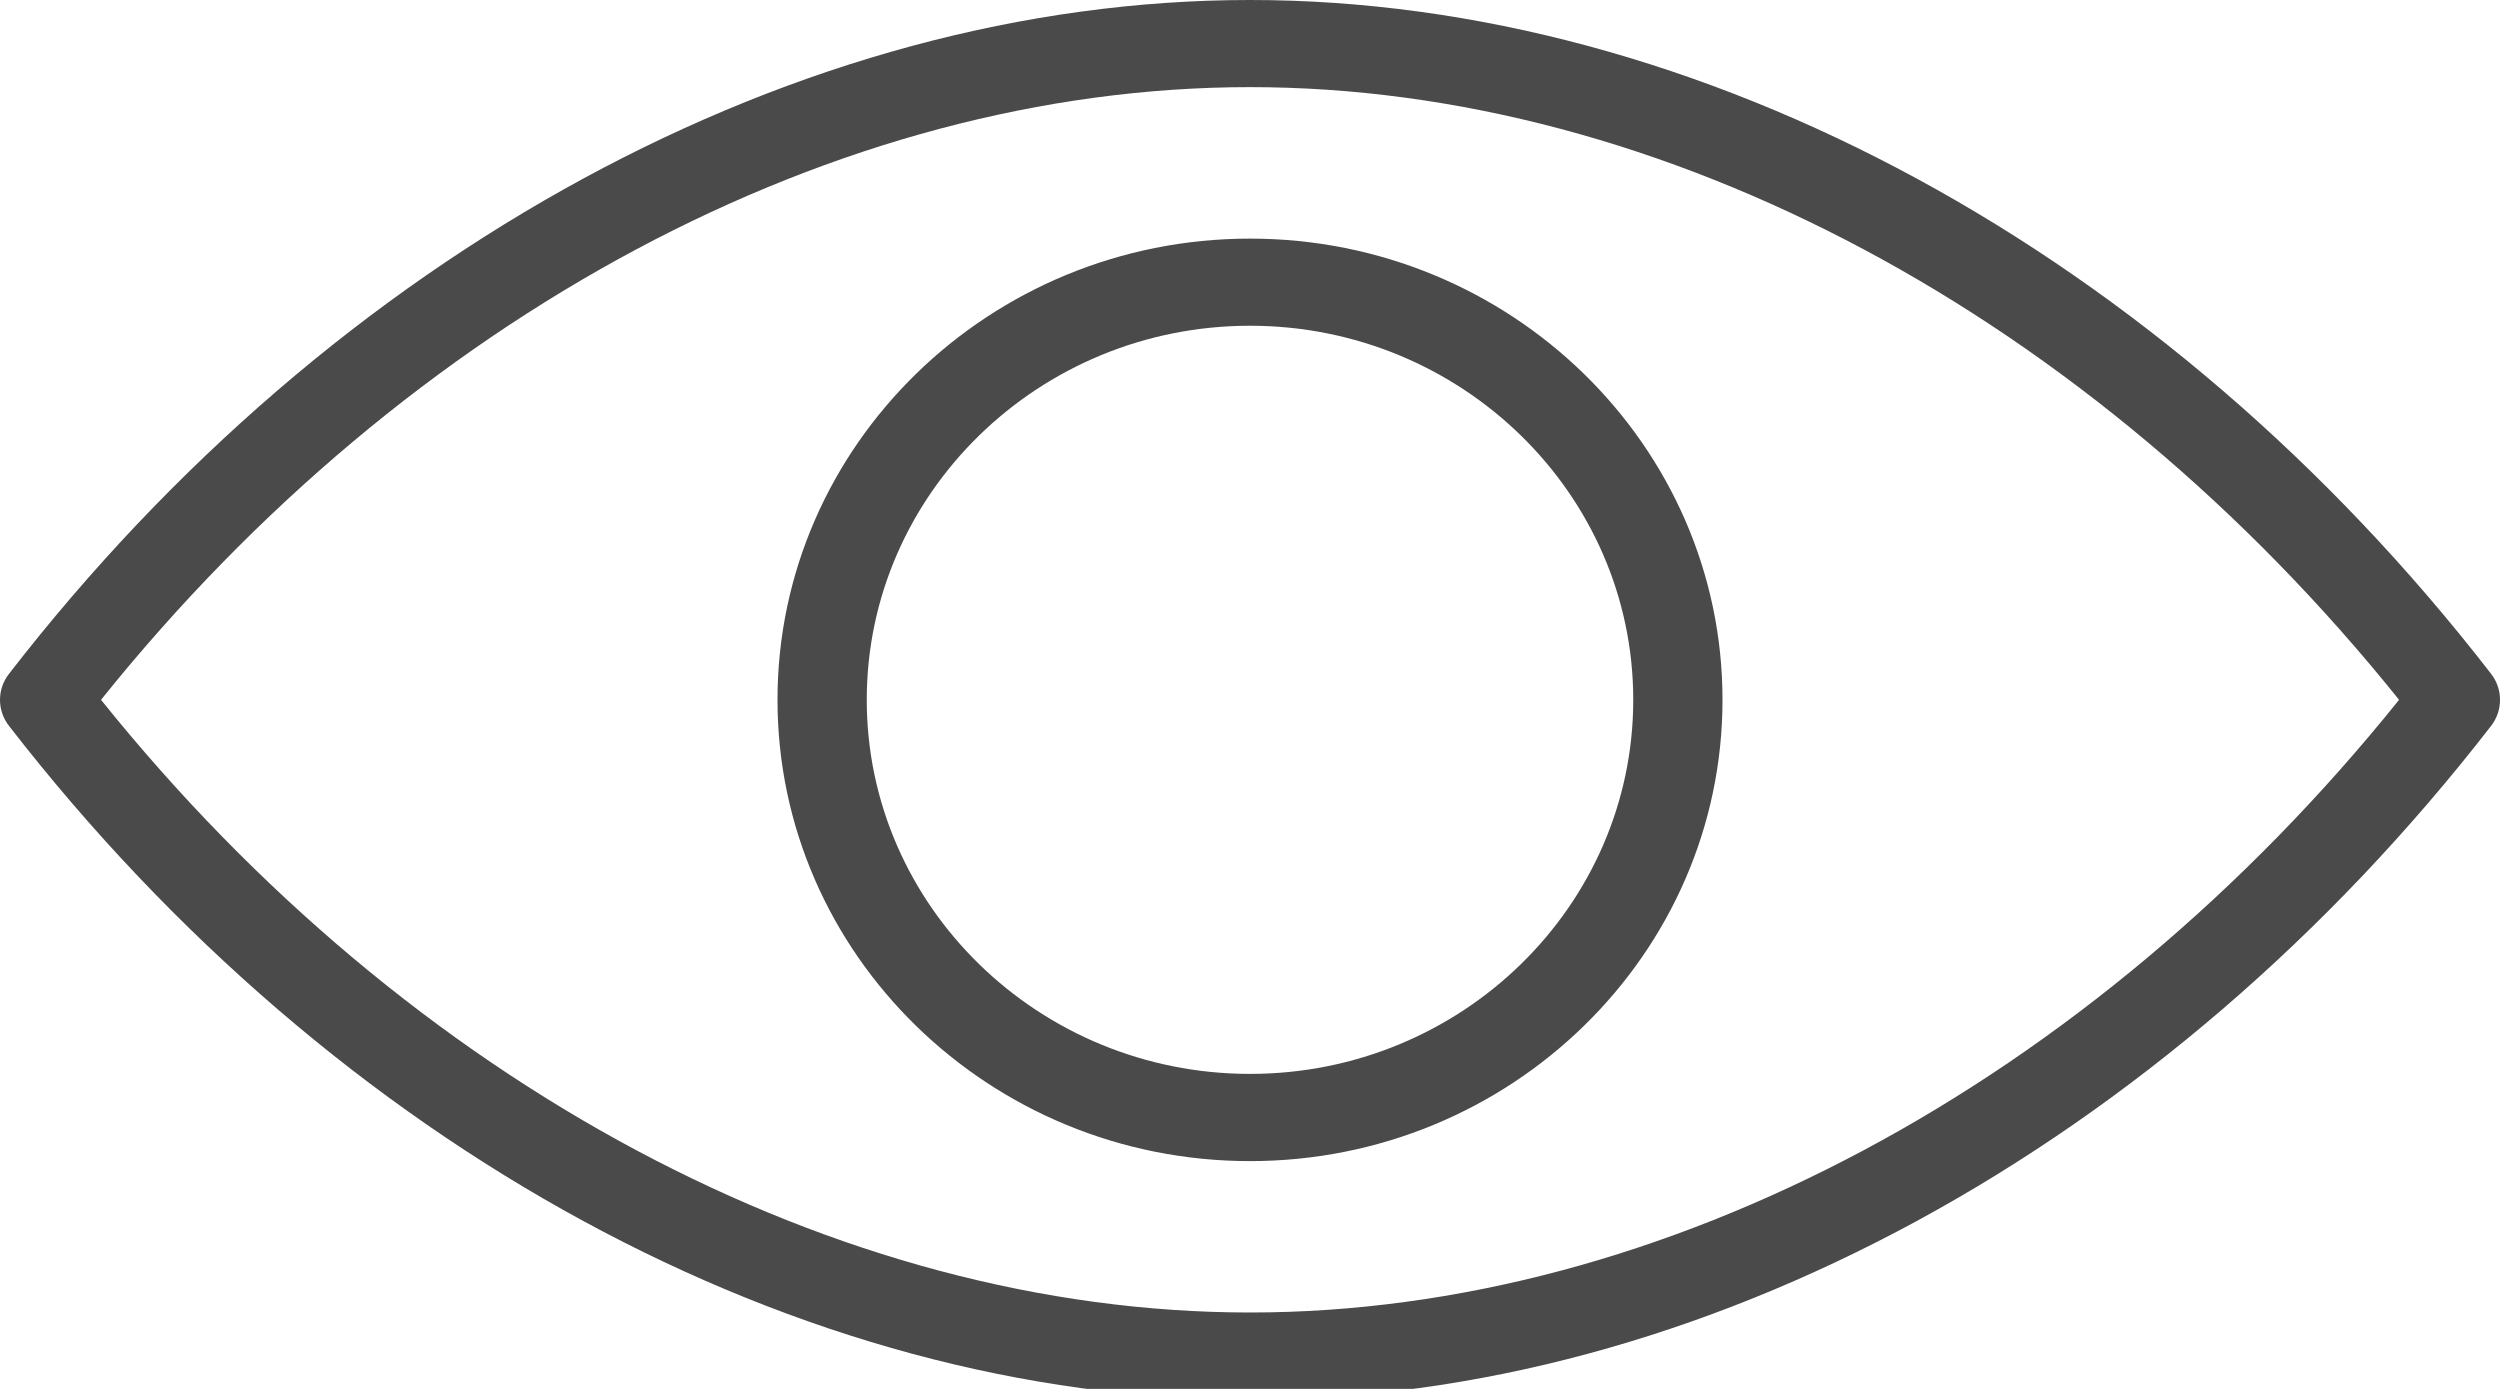 <?xml version="1.0" encoding="UTF-8" standalone="no"?>
<svg width="27px" height="15px" viewBox="0 0 27 15" version="1.1" xmlns="http://www.w3.org/2000/svg" xmlns:xlink="http://www.w3.org/1999/xlink">
    <!-- Generator: Sketch 39.1 (31720) - http://www.bohemiancoding.com/sketch -->
    <title>Fill 1</title>
    <desc>Created with Sketch.</desc>
    <defs></defs>
    <g id="Page-1" stroke="none" stroke-width="1" fill="none" fill-rule="evenodd">
        <g id="Apple-Watch-38mm" fill="#4A4A4A">
            <g id="Page-1">
                <path d="M13.5,3.518 C11.219,3.518 9.361,5.331 9.361,7.558 C9.361,9.786 11.219,11.598 13.5,11.598 C15.782,11.598 17.639,9.786 17.639,7.558 C17.639,5.331 15.782,3.518 13.5,3.518 M13.5,12.54 C10.686,12.54 8.397,10.305 8.397,7.558 C8.397,4.812 10.686,2.577 13.5,2.577 C16.314,2.577 18.603,4.812 18.603,7.558 C18.603,10.305 16.314,12.54 13.5,12.54 M1.091,7.558 C4.425,11.709 9.04,14.175 13.5,14.175 C17.96,14.175 22.575,11.709 25.91,7.558 C22.577,3.408 17.962,0.941 13.5,0.941 C9.038,0.941 4.423,3.408 1.091,7.558 M13.5,15.117 C8.639,15.117 3.63,12.397 0.099,7.842 C-0.033,7.675 -0.033,7.442 0.099,7.275 C3.627,2.719 8.637,0 13.5,0 C18.363,0 23.374,2.719 26.902,7.275 C27.033,7.442 27.033,7.675 26.902,7.842 C23.371,12.397 18.361,15.117 13.5,15.117" id="Fill-1"></path>
            </g>
        </g>
    </g>
</svg>